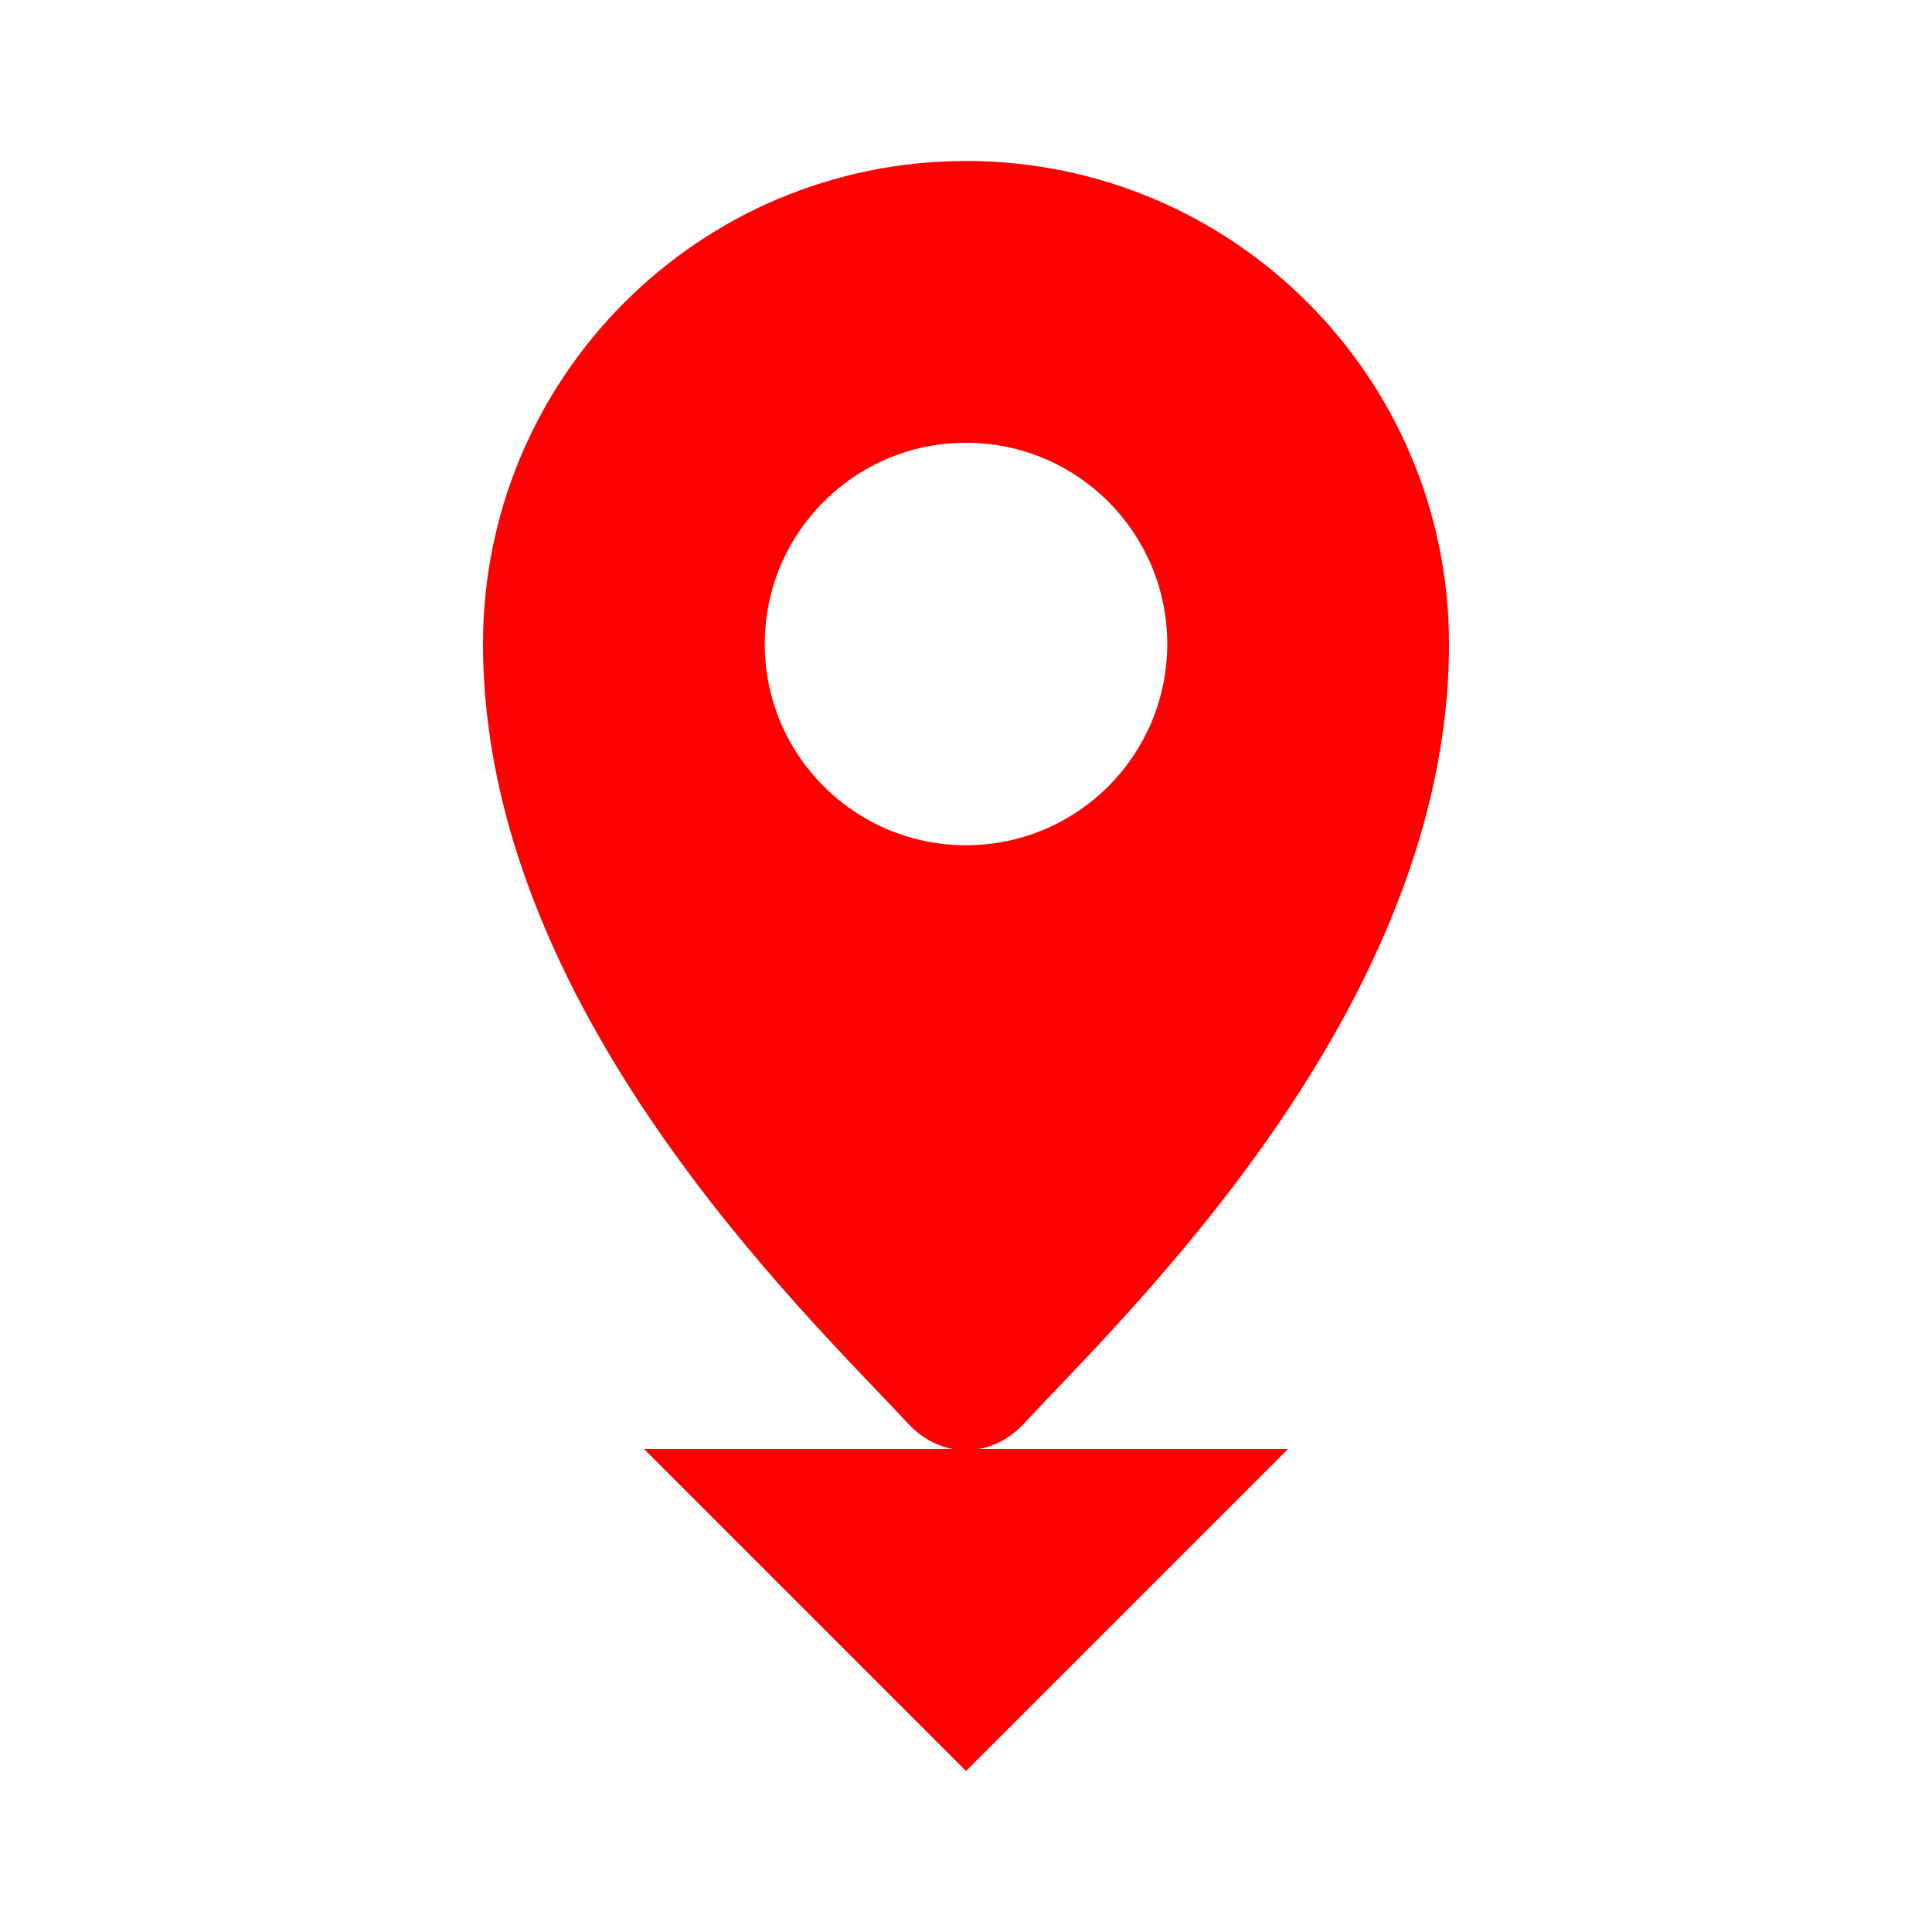 <svg
  width="38"
  height="38"
  viewBox="0 0 24 24"
  fill="none"
  xmlns="http://www.w3.org/2000/svg"
>
  <path
    d="M12 2C8.686 2 6 4.686 6 8C6 12.531 10.028 16.334 11.285 17.689C11.691 18.123 12.309 18.123 12.715 17.689C13.972 16.334 18 12.531 18 8C18 4.686 15.314 2 12 2ZM12 10.5C10.619 10.5 9.5 9.381 9.5 8C9.5 6.619 10.619 5.5 12 5.5C13.381 5.5 14.5 6.619 14.5 8C14.5 9.381 13.381 10.5 12 10.5Z"
    fill="red"
  />
  <path
    d="M12 22L8 18H16L12 22Z"
    fill="red"
  />
</svg>
